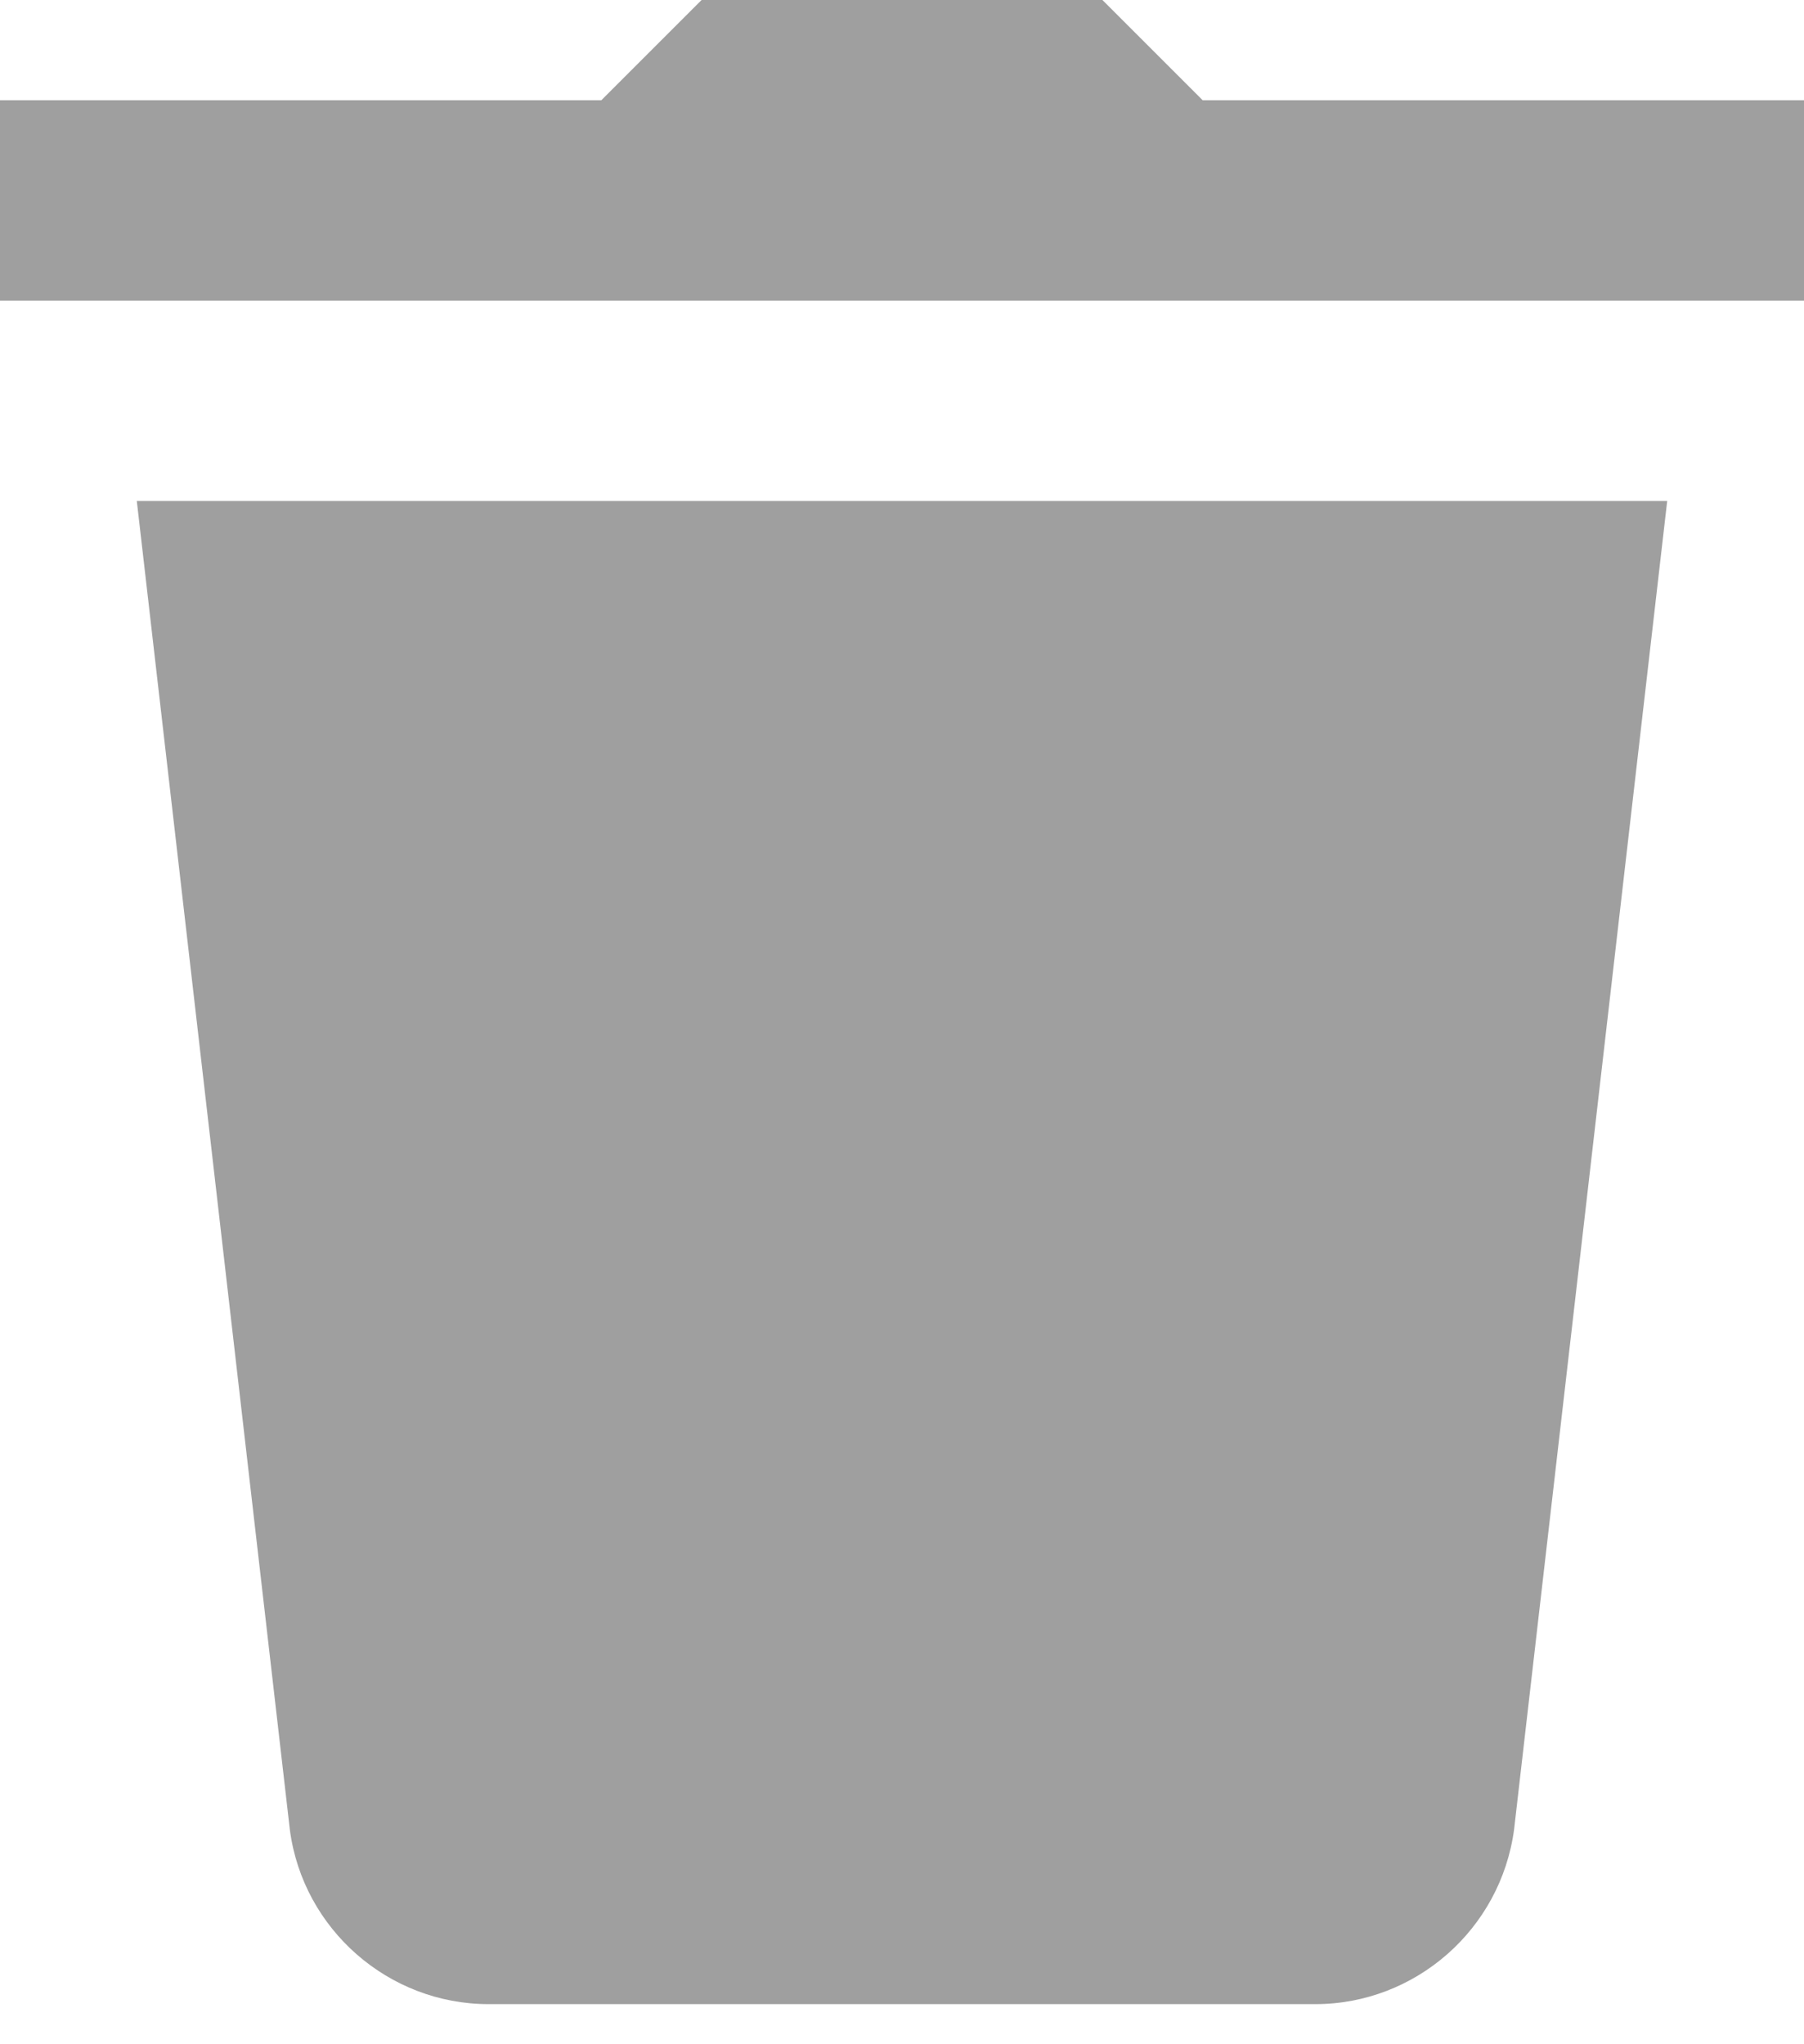 <svg width="30" height="34" viewBox="0 0 30 34" fill="none" xmlns="http://www.w3.org/2000/svg">
<path d="M11.667 0L10 1.667H0V5H30V1.667H20L18.333 0H11.667ZM2.275 8.333L4.821 30.439C5.041 32.09 6.462 33.333 8.125 33.333H21.872C23.535 33.333 24.957 32.091 25.179 30.426L27.725 8.333H2.275Z" fill="#9F9F9F"/>
</svg>
